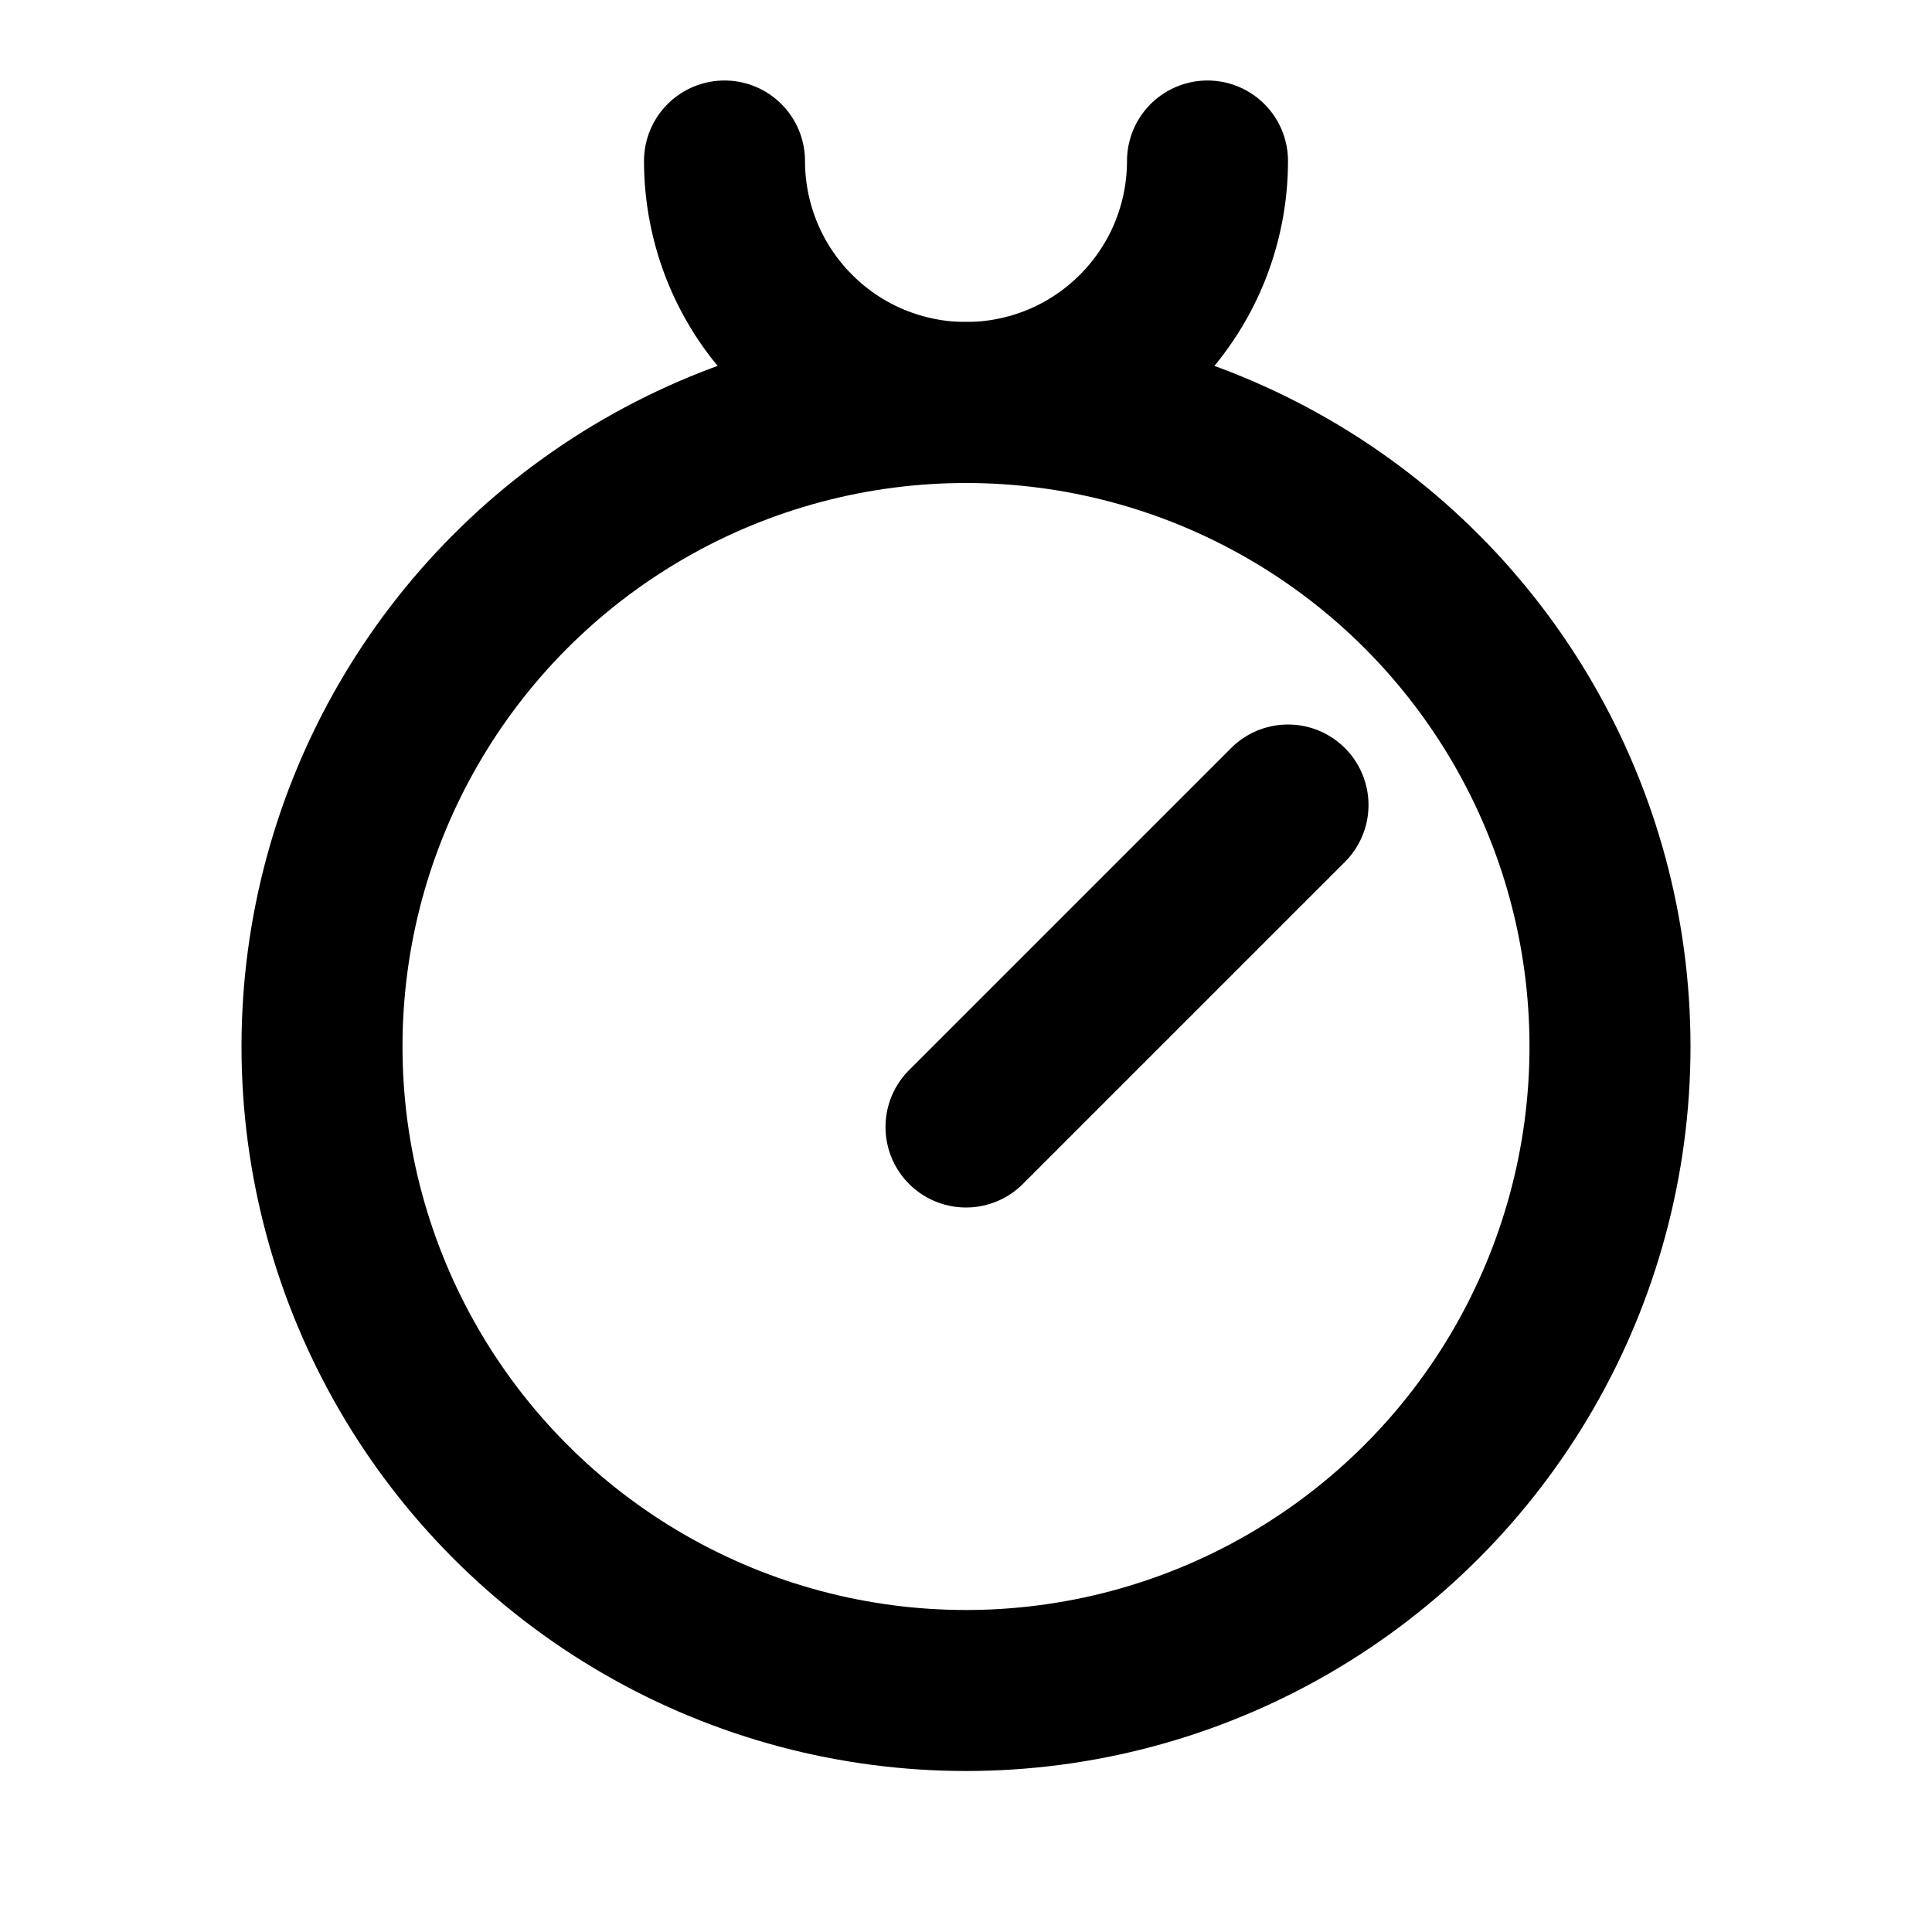 <svg
  xmlns="http://www.w3.org/2000/svg"
  width="24"
  height="24"
  viewBox="0 0 24 24"
  fill="none"
  stroke="currentColor"
  stroke-width="2"
  stroke-linecap="round"
  stroke-linejoin="round"
>
  <path d="M9 2C9 2.394 9.078 2.784 9.228 3.148C9.379 3.512 9.6 3.843 9.879 4.121C10.157 4.4 10.488 4.621 10.852 4.772C11.216 4.922 11.606 5 12 5C12.394 5 12.784 4.922 13.148 4.772C13.512 4.621 13.843 4.4 14.121 4.121C14.4 3.843 14.621 3.512 14.772 3.148C14.922 2.784 15 2.394 15 2"/>
  <circle cx="12" cy="13" r="8"/>
  <path d="M12 14L16 10"/>
</svg>
